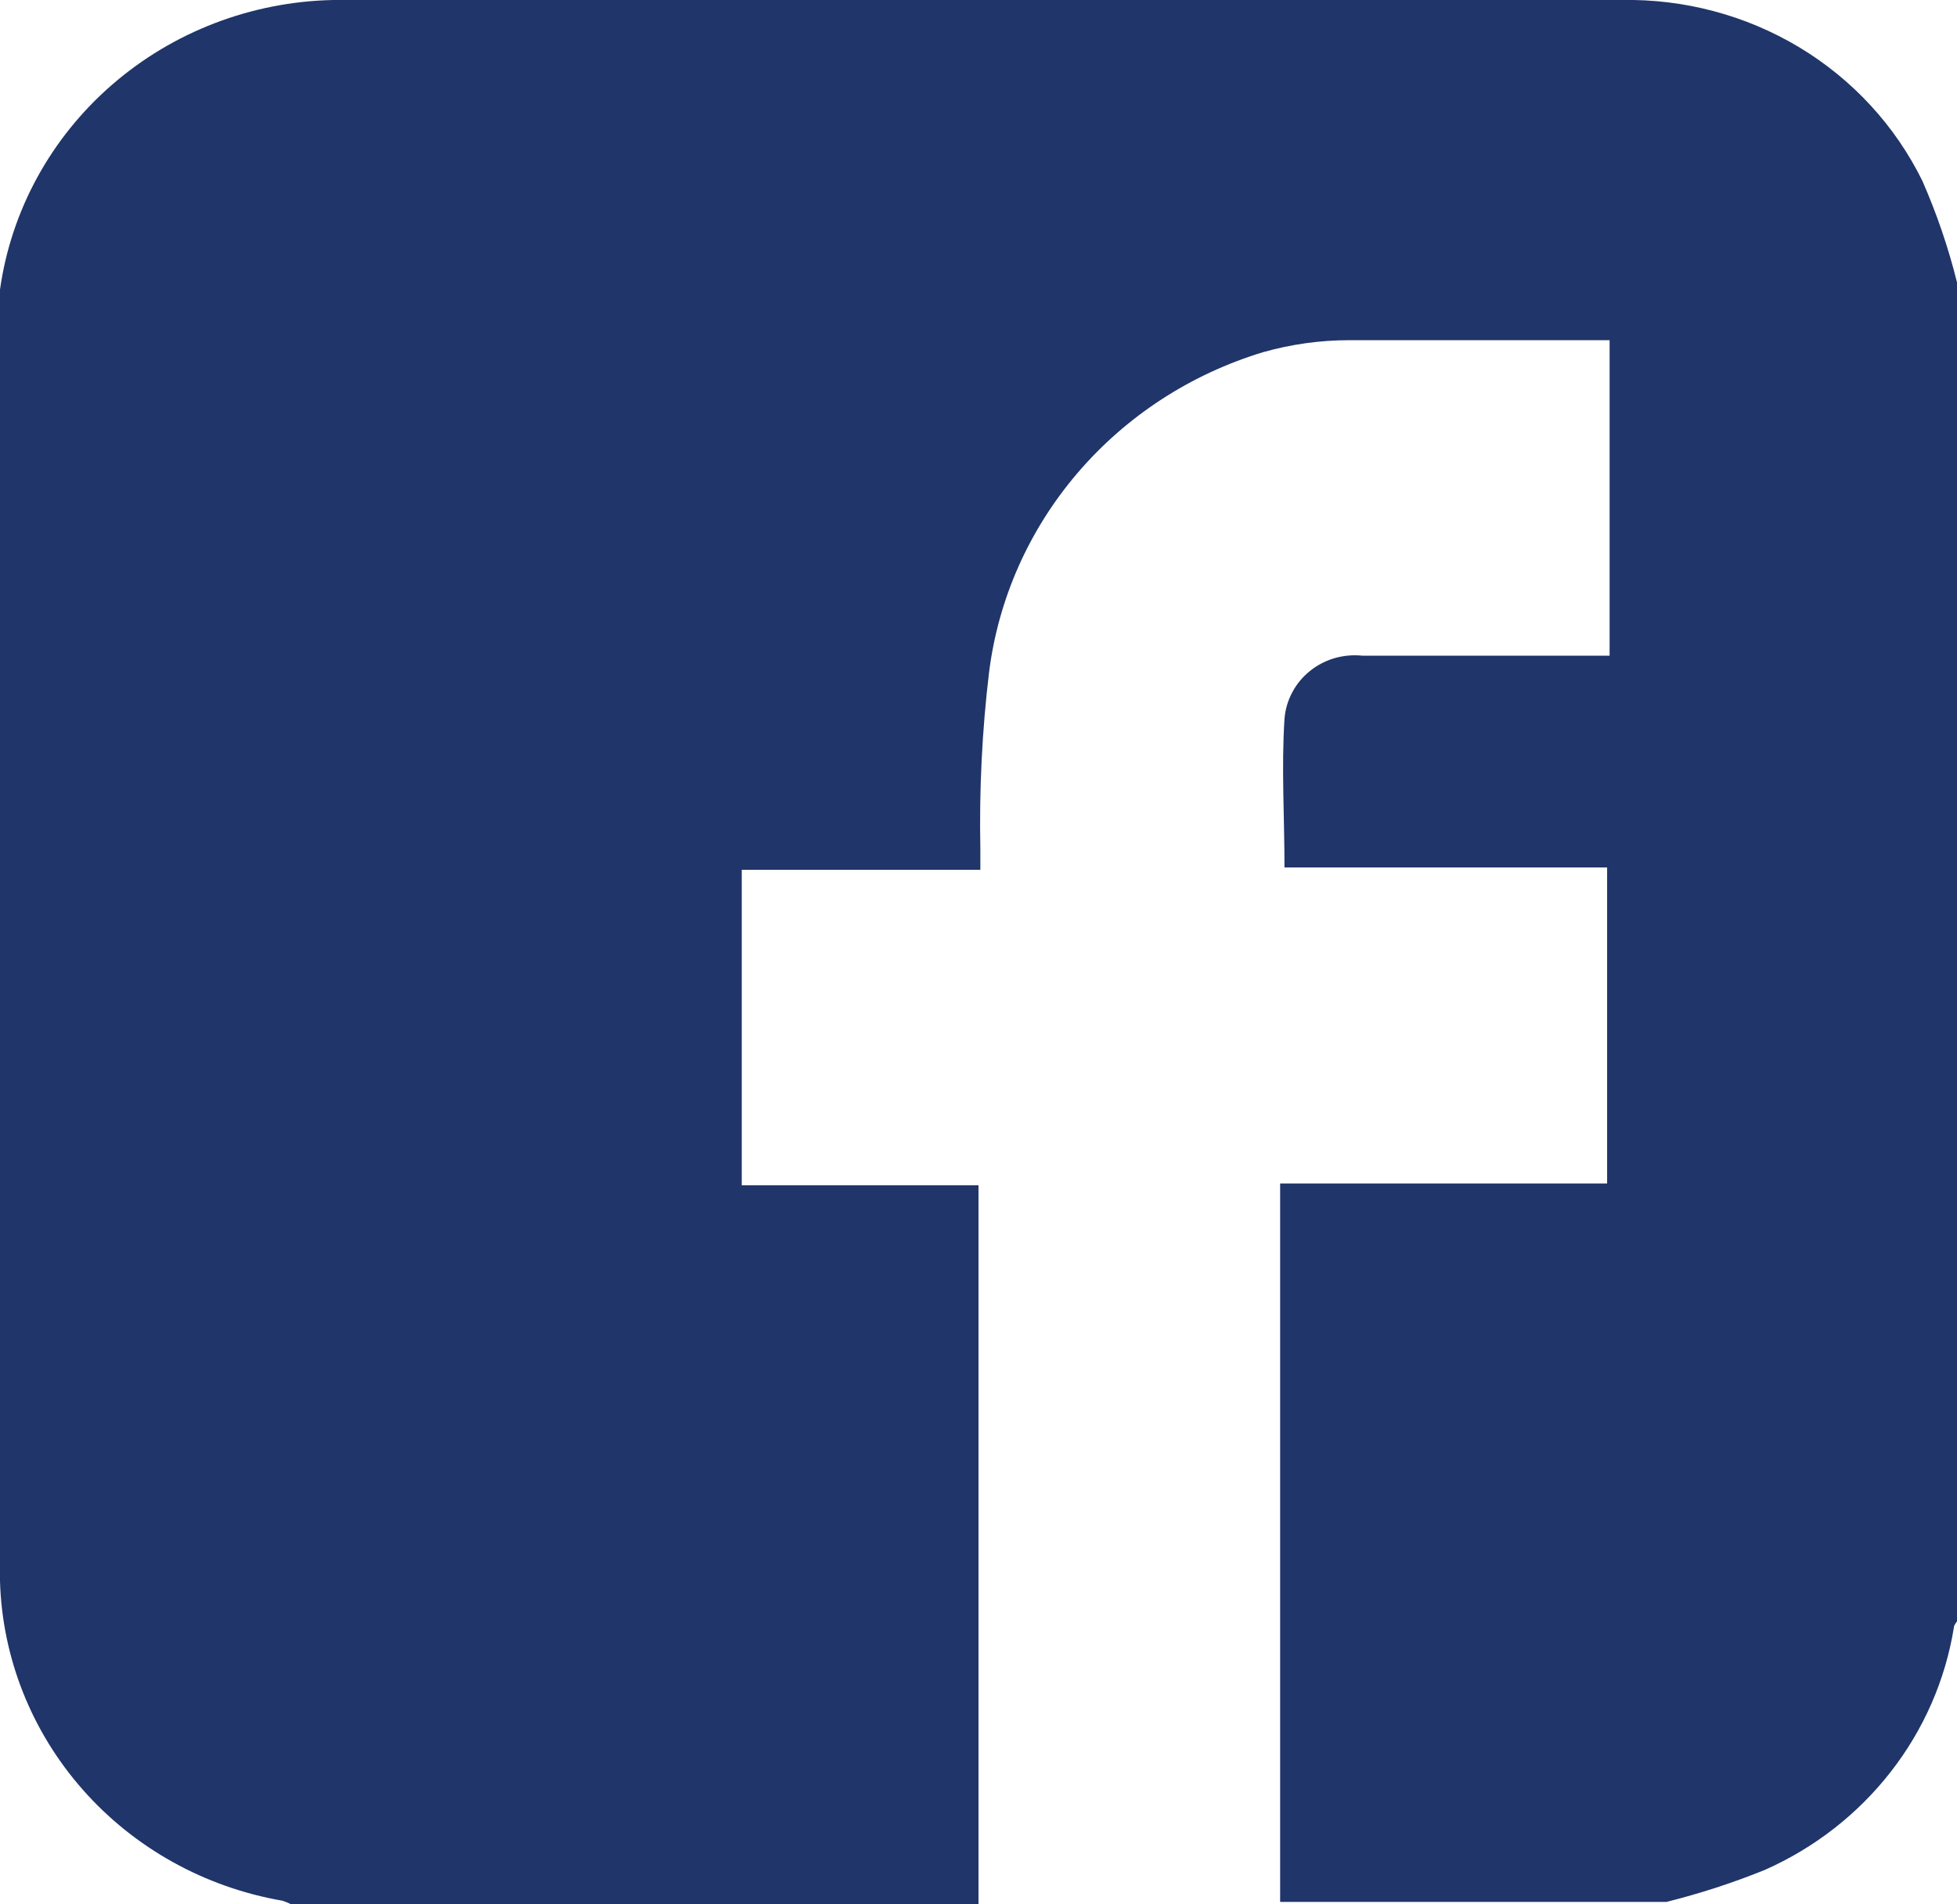 <svg width="37" height="36" viewBox="0 0 37 36" fill="none" xmlns="http://www.w3.org/2000/svg">
<g clip-path="url(#clip0_1627_2771)">
<path d="M37 5.36V30.652C37 30.652 36.941 30.72 36.941 30.766C36.781 31.759 36.37 32.698 35.745 33.498C35.121 34.298 34.304 34.934 33.365 35.35C32.761 35.594 32.141 35.796 31.507 35.954H24.203C24.203 35.806 24.203 35.658 24.203 35.498V22.373H30.385V16.398H24.285C24.285 15.44 24.226 14.505 24.285 13.593C24.298 13.419 24.347 13.249 24.429 13.094C24.51 12.938 24.623 12.801 24.761 12.689C24.898 12.577 25.057 12.494 25.228 12.443C25.4 12.393 25.58 12.377 25.757 12.395H30.432V6.431H30.245C28.656 6.431 27.09 6.431 25.512 6.431C24.958 6.431 24.407 6.508 23.876 6.659C22.507 7.075 21.29 7.868 20.372 8.942C19.453 10.016 18.872 11.326 18.699 12.715C18.567 13.82 18.513 14.932 18.535 16.044V16.443H14.024V22.407H18.5V36H5.504C5.452 35.972 5.397 35.95 5.341 35.932C3.874 35.678 2.541 34.938 1.569 33.837C0.596 32.736 0.042 31.341 -2.3406e-05 29.888C-2.3406e-05 21.963 -2.34069e-05 14.06 -2.34069e-05 6.135C-0.012 5.915 -0.012 5.694 -2.3406e-05 5.474C0.211 3.979 0.961 2.607 2.116 1.604C3.27 0.601 4.753 0.032 6.299 -1.14111e-05C14.48 -1.14111e-05 22.532 -1.14111e-05 30.654 -1.14111e-05C31.839 -0.023 33.006 0.287 34.016 0.893C35.025 1.5 35.834 2.378 36.346 3.421C36.618 4.041 36.837 4.682 37 5.337" fill="#203569"/>
</g>
<defs>
<clipPath id="clip0_1627_2771">
<rect width="37" height="36" fill="white"/>
</clipPath>
</defs>
</svg>
